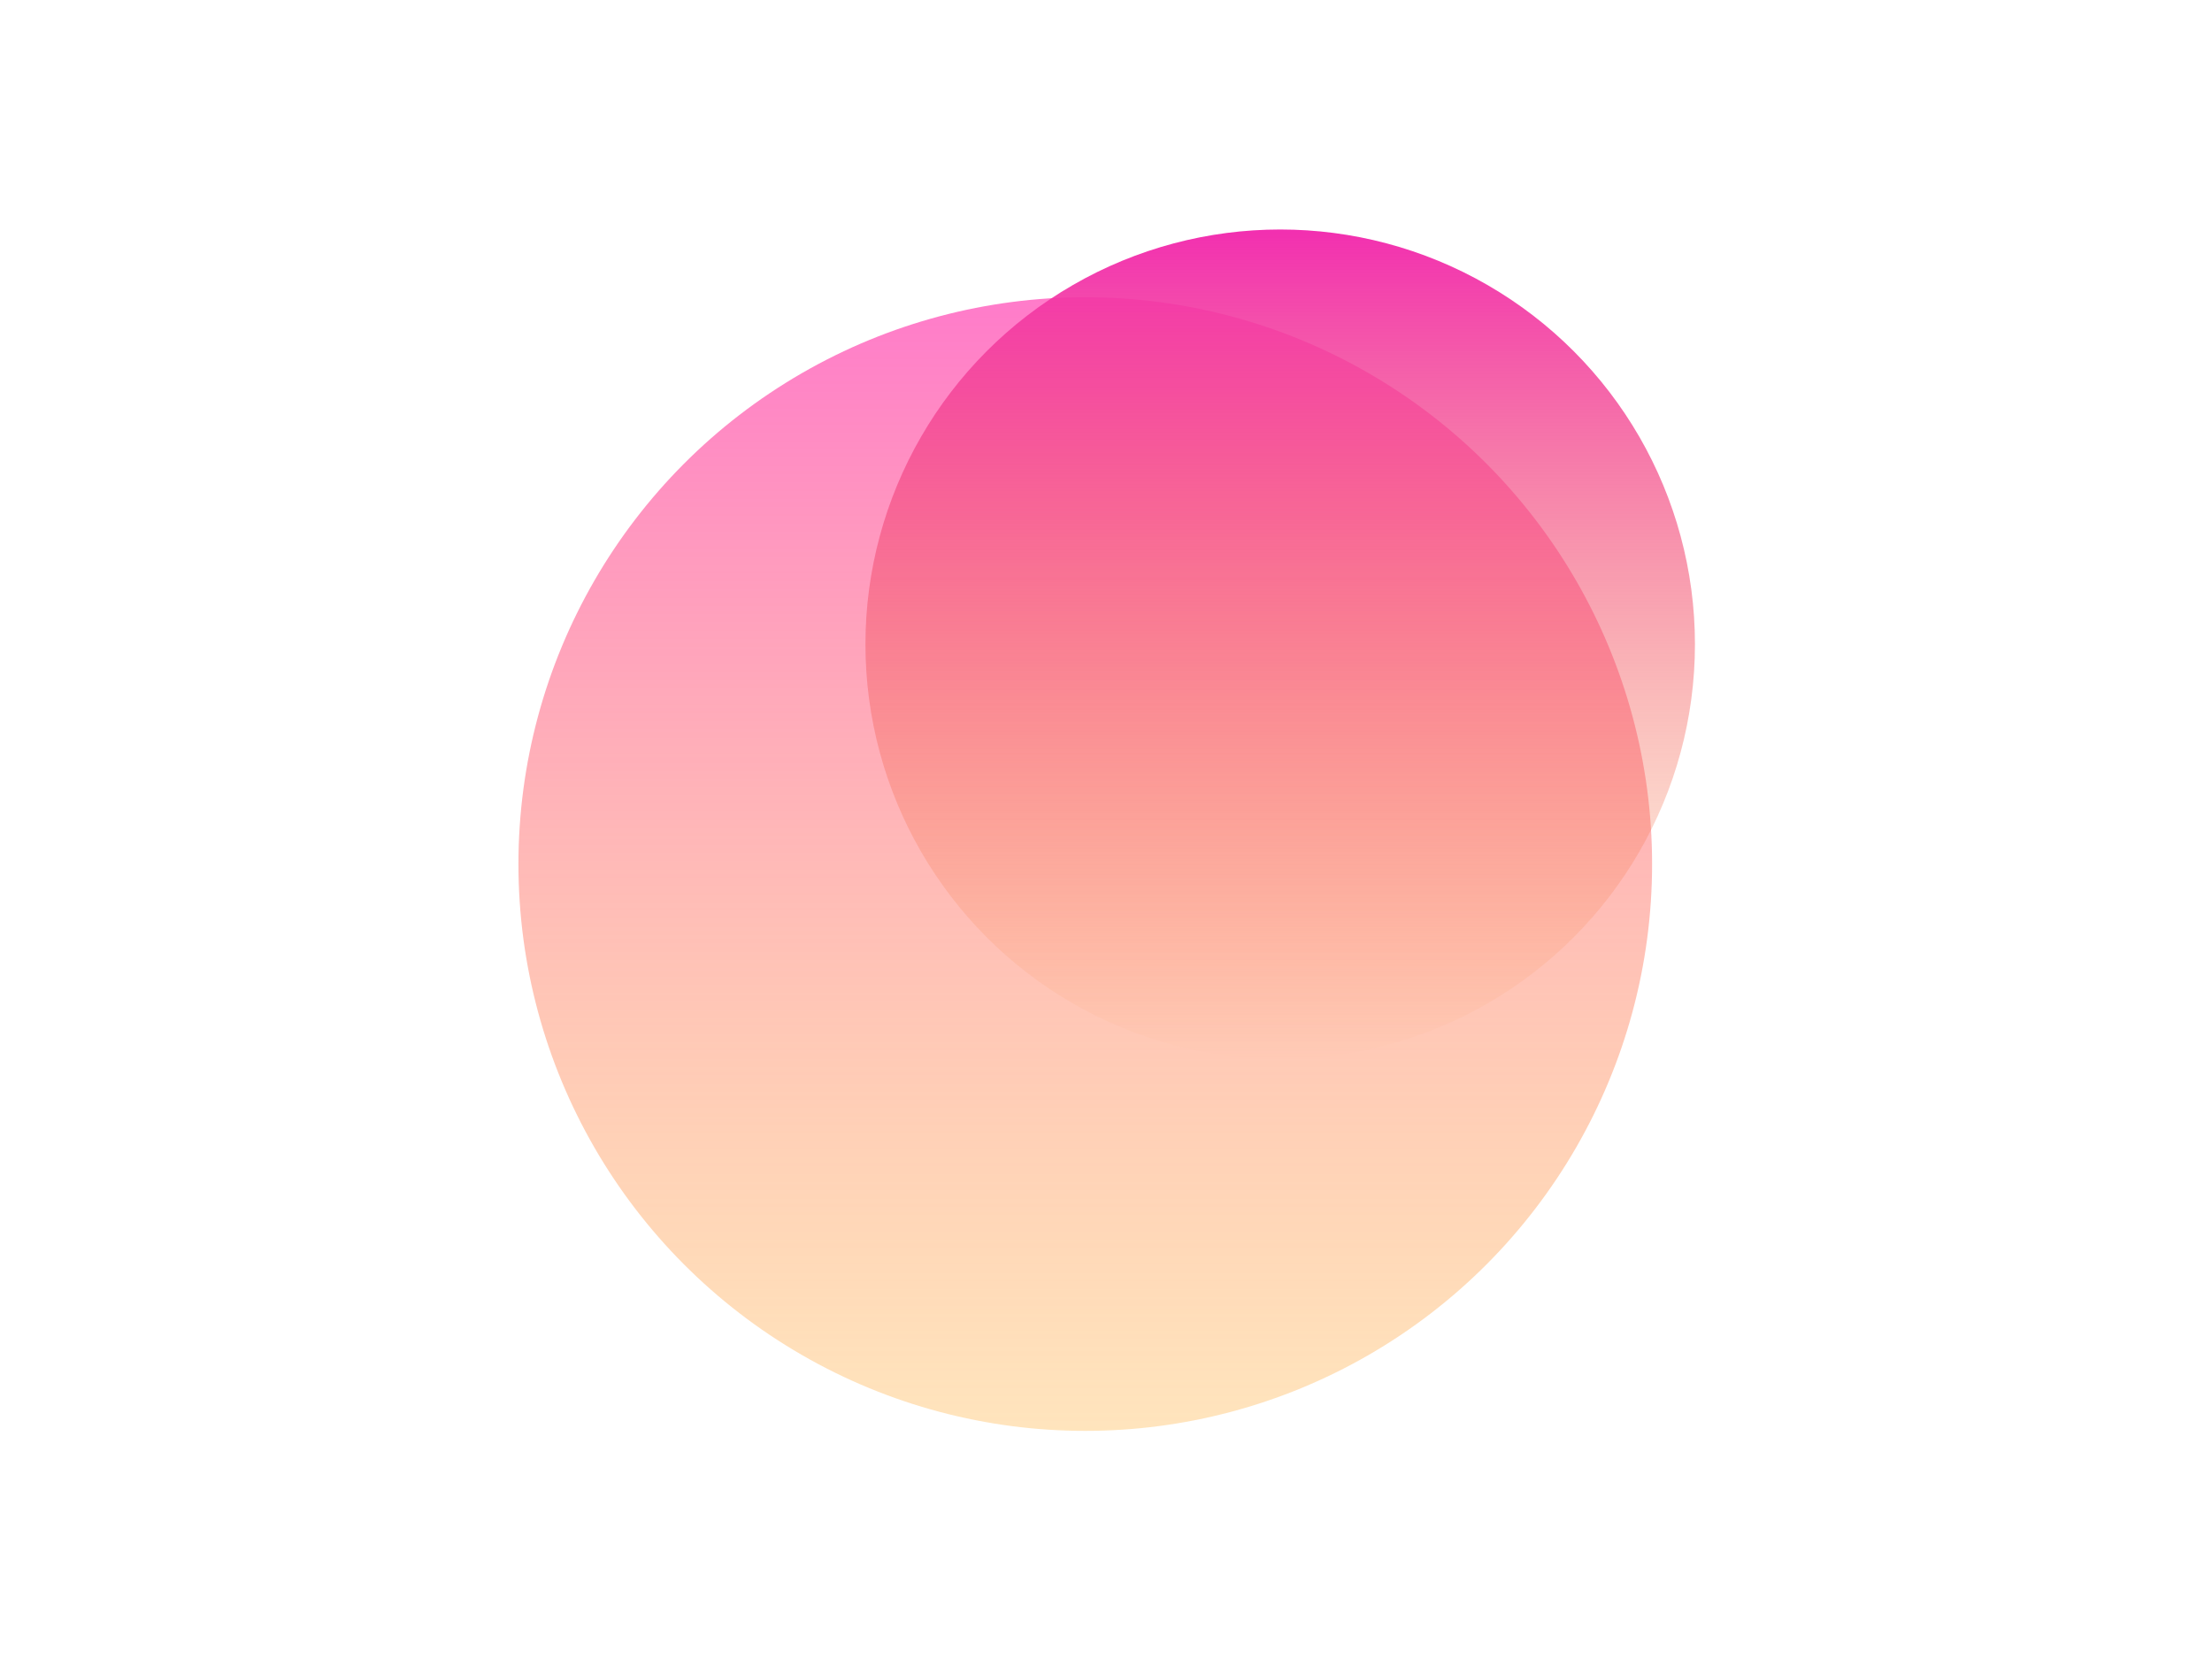 <svg width="1600" height="1200" viewBox="0 0 1600 1200" fill="none" xmlns="http://www.w3.org/2000/svg">
<g clip-path="url(#clip0_1_2)">
<g filter="url(#filter0_f_1_2)">
<circle cx="785" cy="625" r="410" fill="url(#paint0_linear_1_2)"/>
</g>
<g filter="url(#filter1_f_1_2)">
<circle cx="926" cy="466" r="300" fill="url(#paint1_linear_1_2)"/>
</g>
</g>
<defs>
<filter id="filter0_f_1_2" x="175" y="15" width="1220" height="1220" filterUnits="userSpaceOnUse" color-interpolation-filters="sRGB">
<feFlood flood-opacity="0" result="BackgroundImageFix"/>
<feBlend mode="normal" in="SourceGraphic" in2="BackgroundImageFix" result="shape"/>
<feGaussianBlur stdDeviation="100" result="effect1_foregroundBlur_1_2"/>
</filter>
<filter id="filter1_f_1_2" x="526" y="66" width="800" height="800" filterUnits="userSpaceOnUse" color-interpolation-filters="sRGB">
<feFlood flood-opacity="0" result="BackgroundImageFix"/>
<feBlend mode="normal" in="SourceGraphic" in2="BackgroundImageFix" result="shape"/>
<feGaussianBlur stdDeviation="50" result="effect1_foregroundBlur_1_2"/>
</filter>
<linearGradient id="paint0_linear_1_2" x1="785" y1="215" x2="785" y2="1035" gradientUnits="userSpaceOnUse">
<stop stop-color="#FF7BCA"/>
<stop offset="1" stop-color="#FFC56F" stop-opacity="0.46"/>
</linearGradient>
<linearGradient id="paint1_linear_1_2" x1="926" y1="166" x2="926" y2="766" gradientUnits="userSpaceOnUse">
<stop stop-color="#F22FB0"/>
<stop offset="1" stop-color="#F58A25" stop-opacity="0"/>
<stop offset="1" stop-color="#7061A3"/>
</linearGradient>
<clipPath id="clip0_1_2">
<rect width="1600" height="1200" fill="white"/>
</clipPath>
</defs>
</svg>
